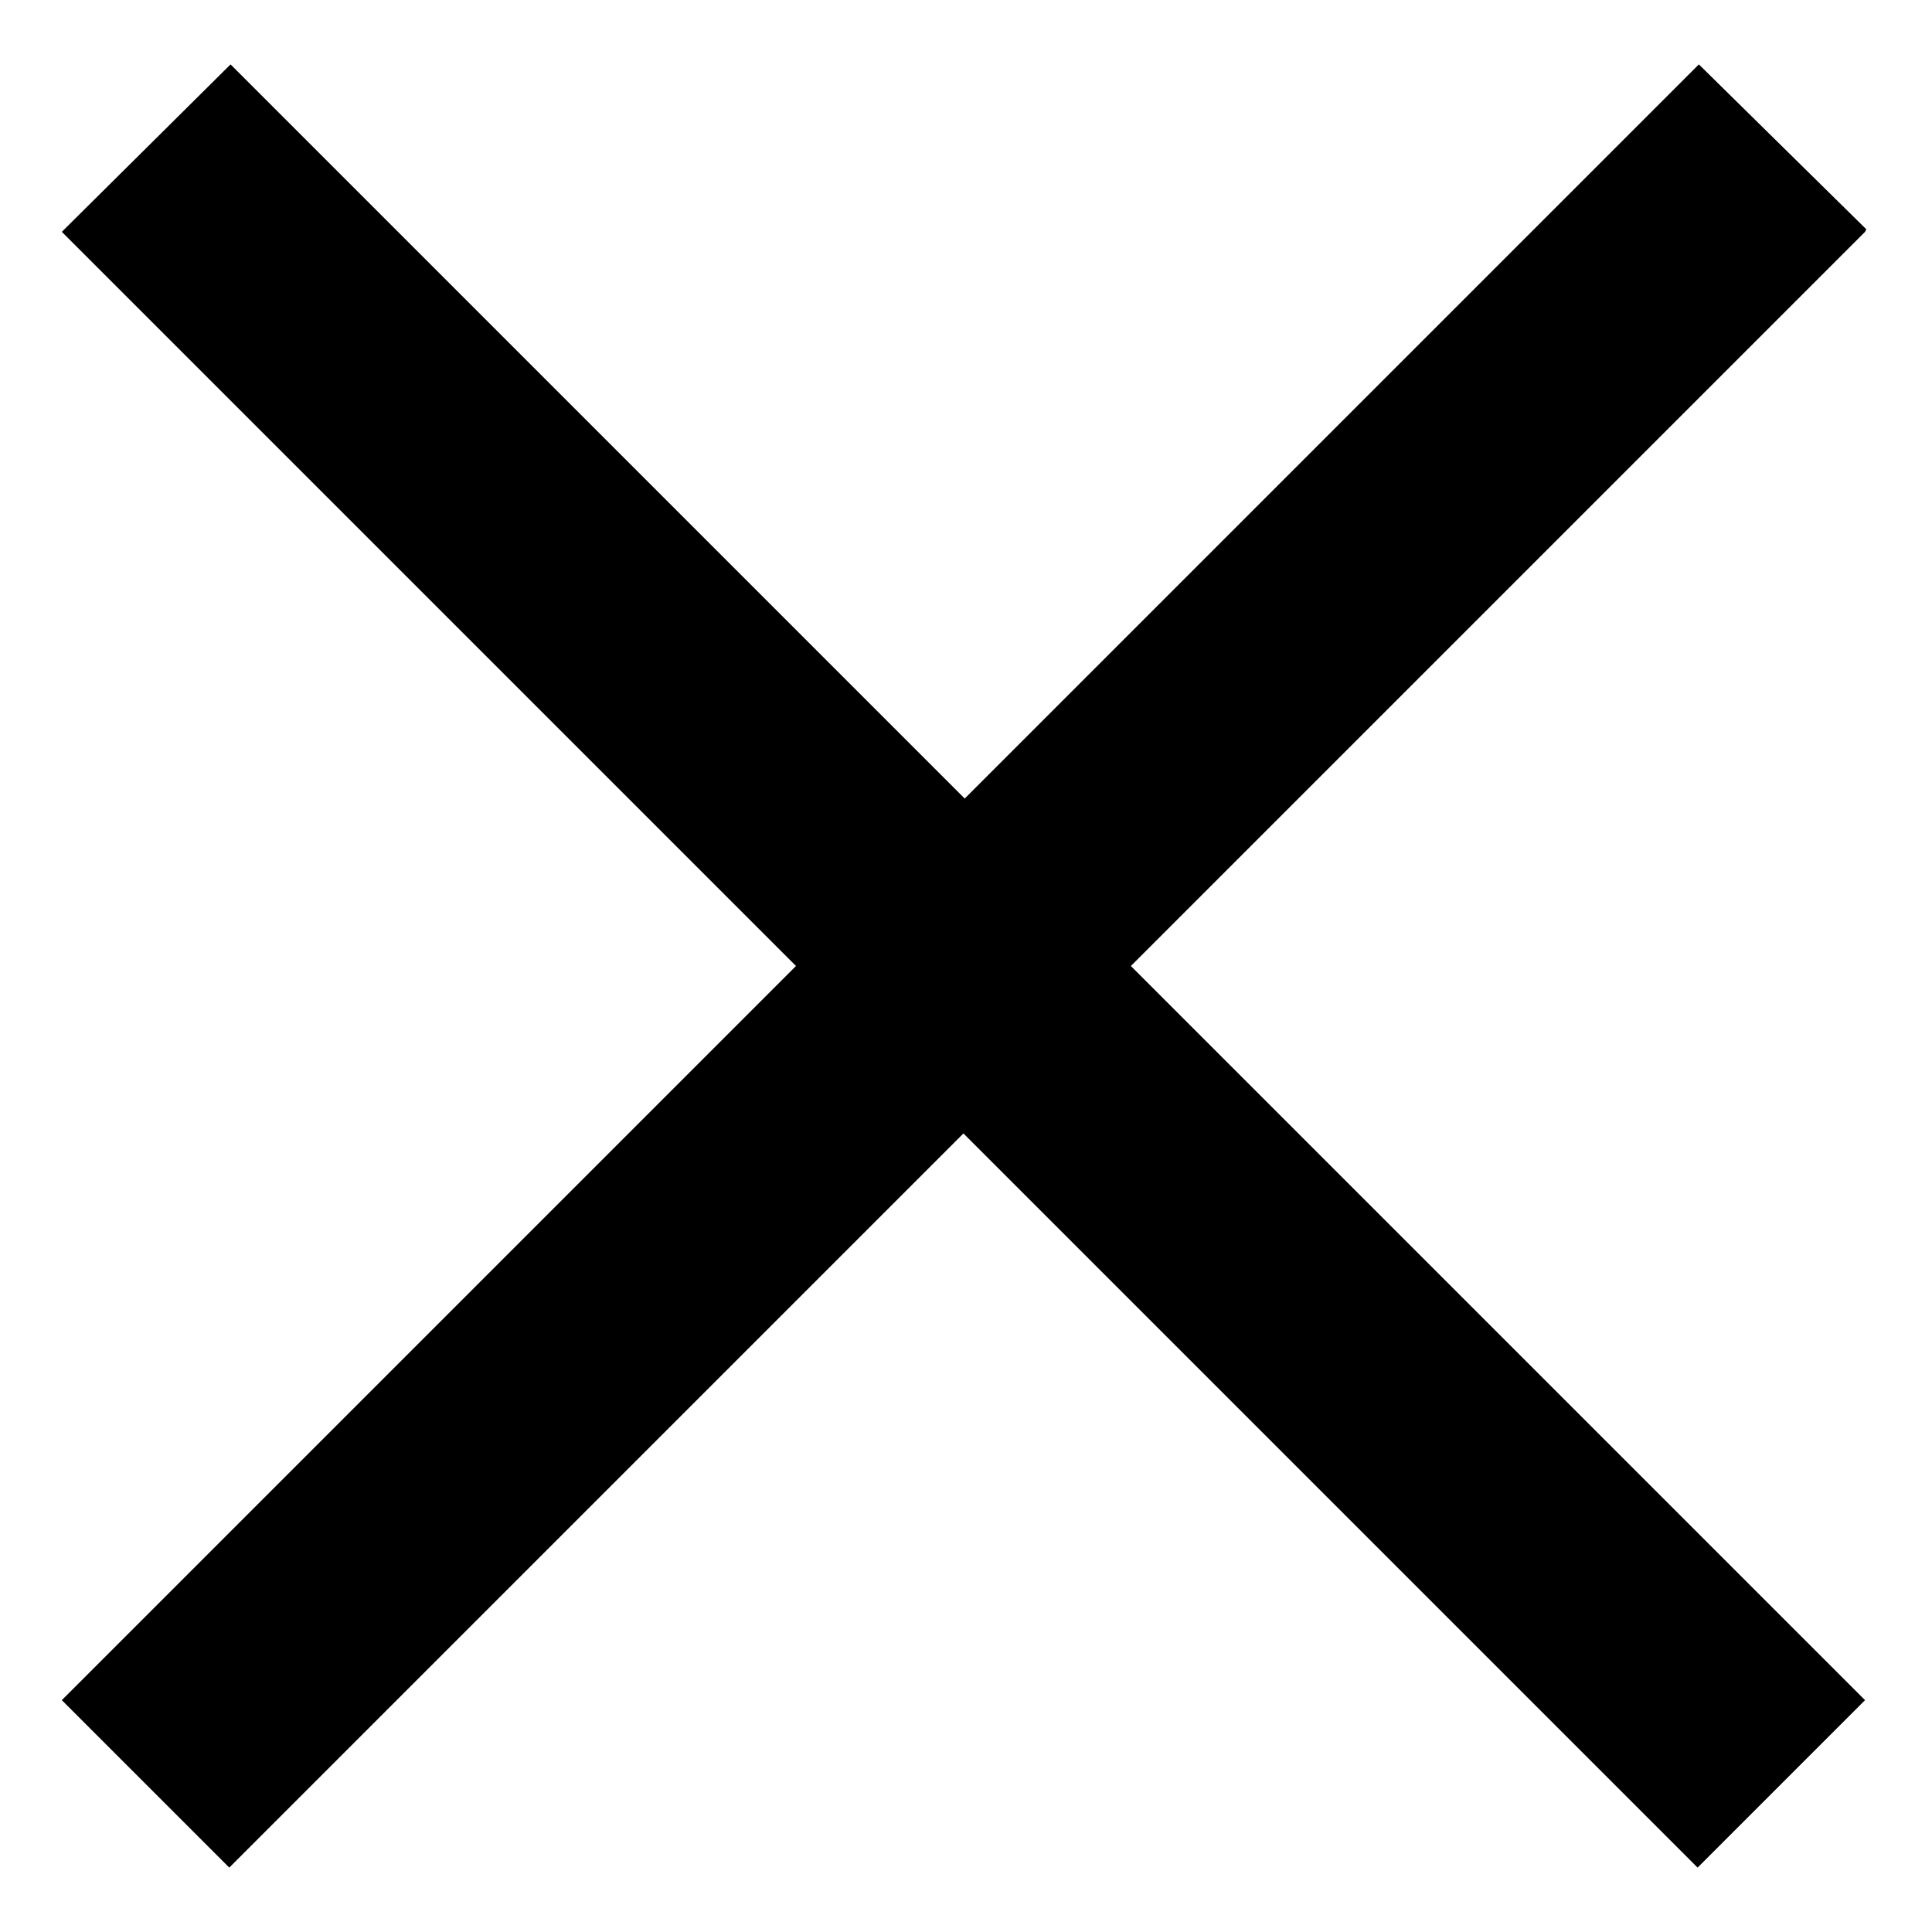 <svg xmlns="http://www.w3.org/2000/svg" fill="none" viewBox="0 0 15 15"><path fill="#000" d="M14.49 1.78 13.19.5l-5.7 5.7L1.79.5.48 1.8l5.7 5.7-5.7 5.7 1.3 1.3 5.7-5.7 5.7 5.7 1.3-1.3-5.7-5.7 5.7-5.7Z"/></svg>
